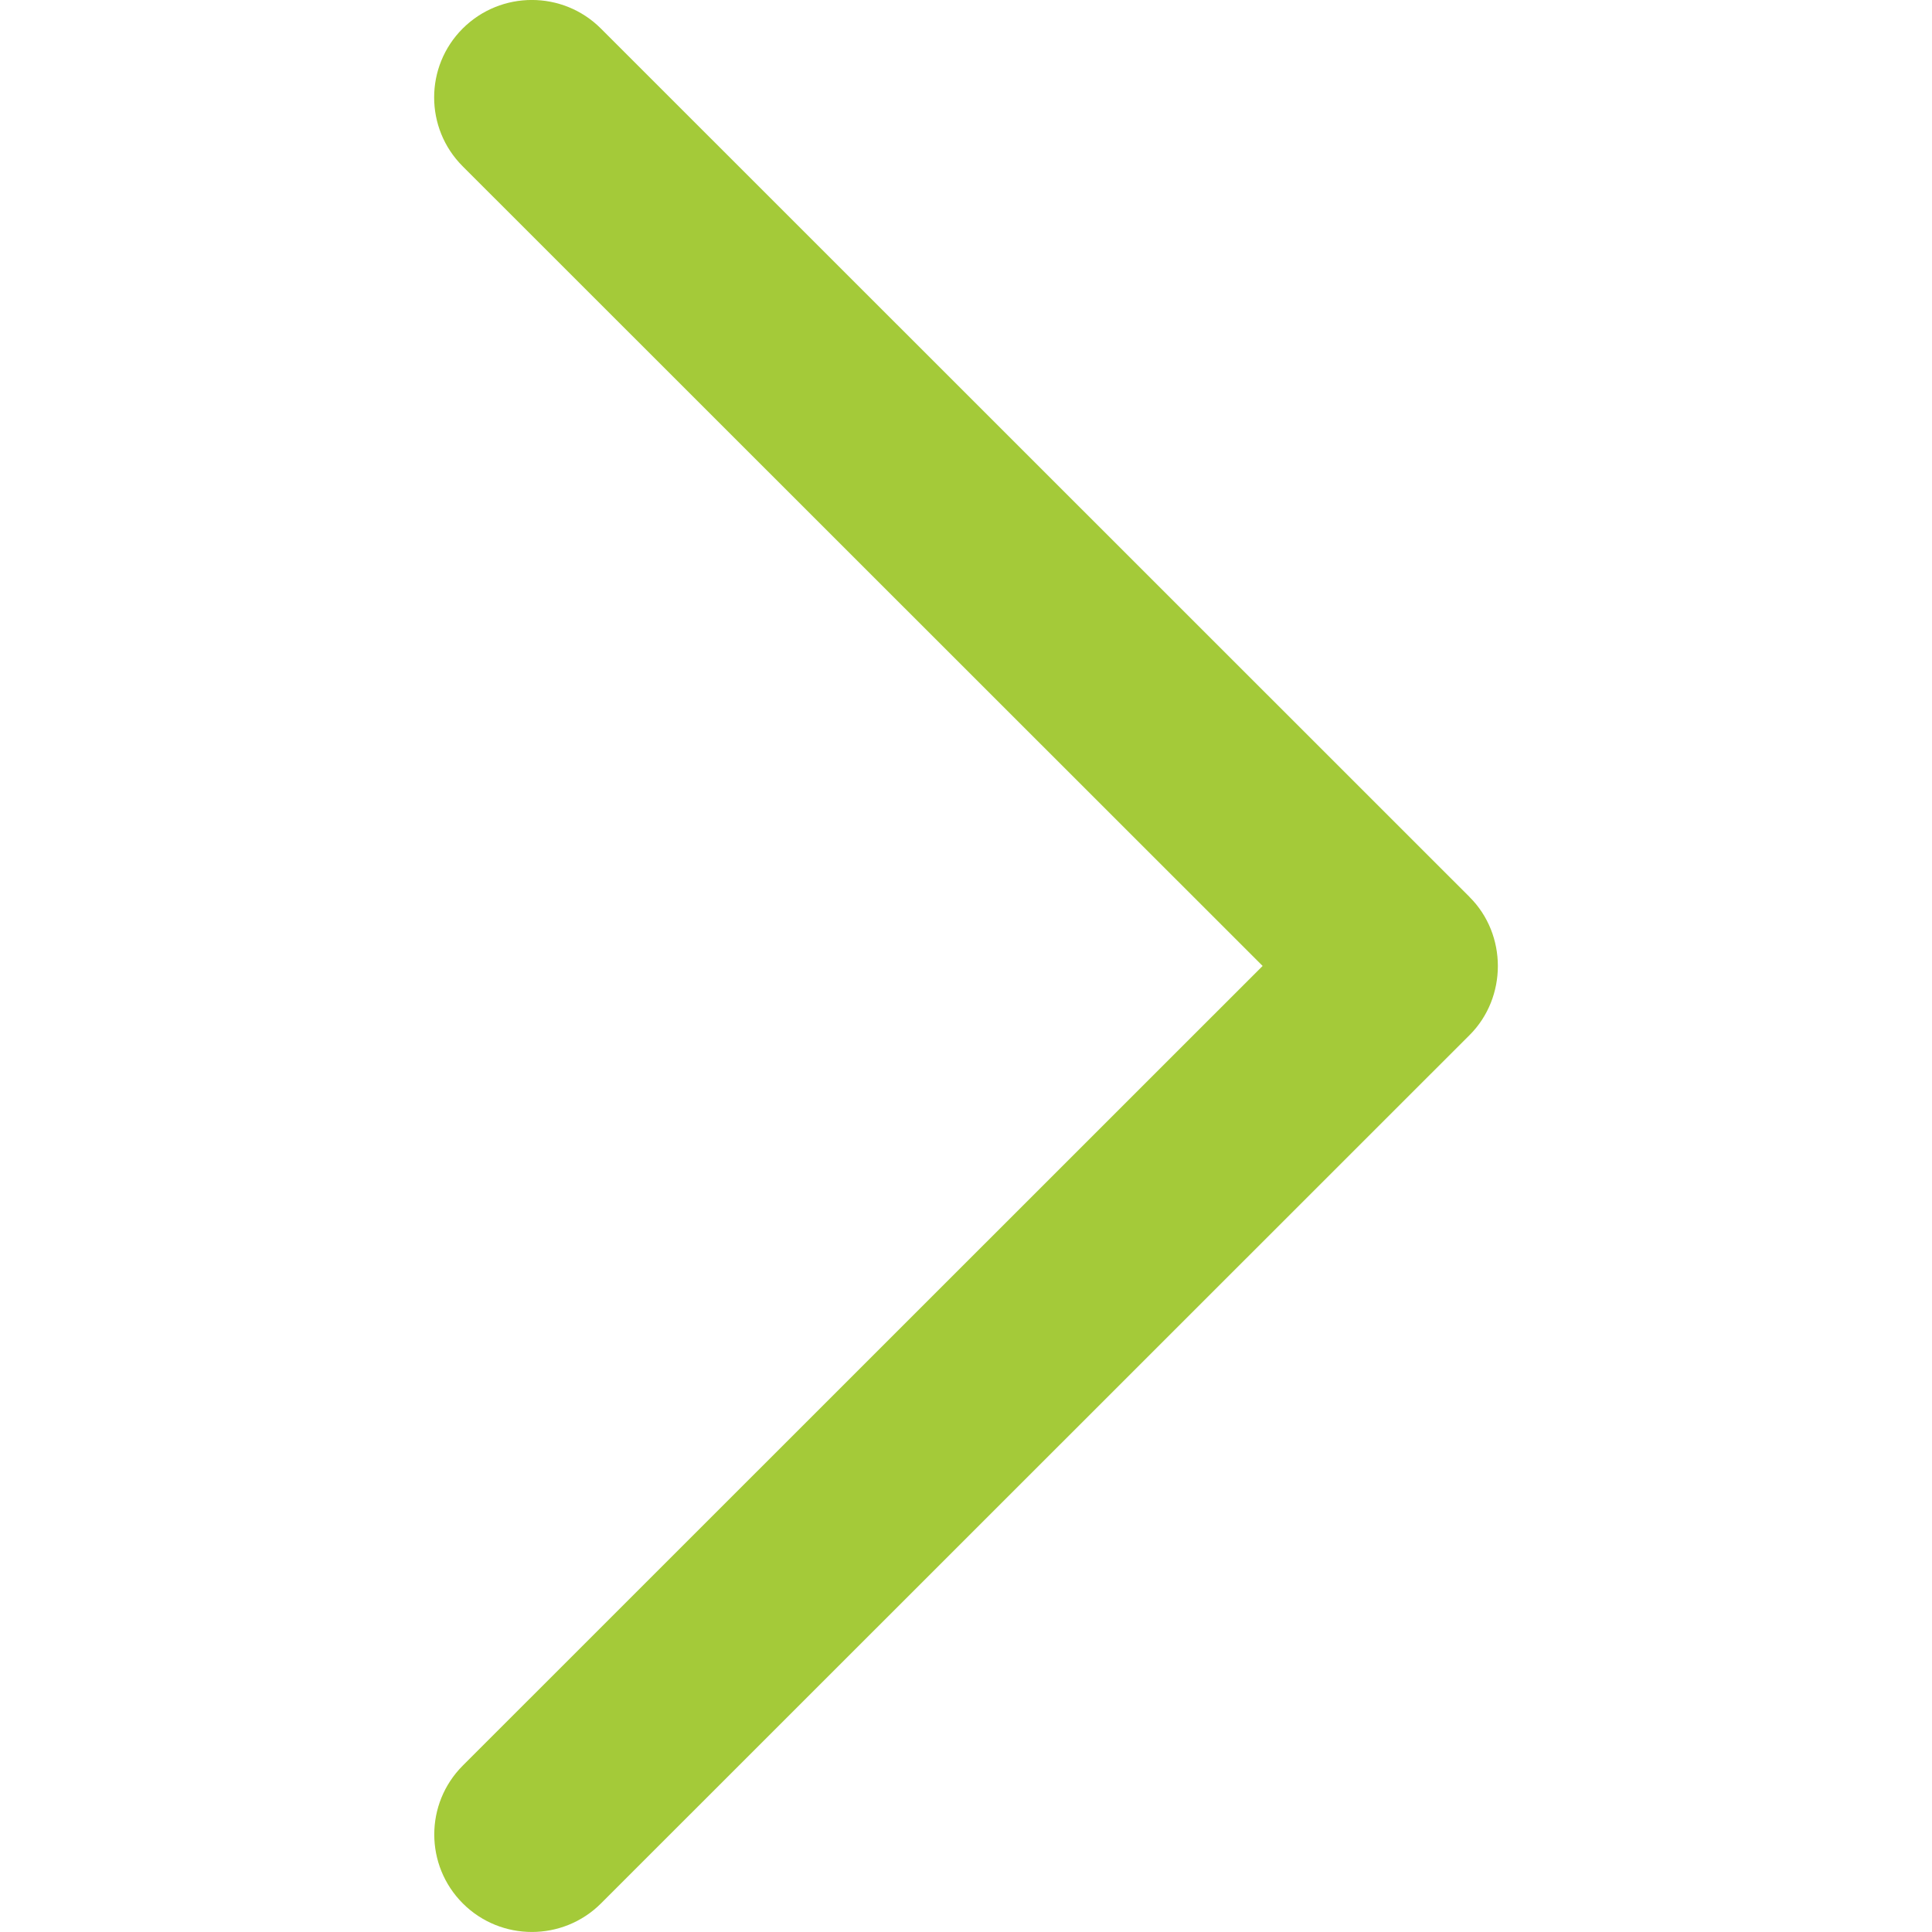 <?xml version="1.0" encoding="UTF-8" standalone="no"?>
<svg
   enable-background="new 0 0 32 32"
   height="32px"
   id="Слой_1"
   version="1.1"
   viewBox="0 0 32 32"
   width="32px"
   xml:space="preserve"
   sodipodi:docname="forward.svg"
   inkscape:version="1.1 (c68e22c387, 2021-05-23)"
   xmlns:inkscape="http://www.inkscape.org/namespaces/inkscape"
   xmlns:sodipodi="http://sodipodi.sourceforge.net/DTD/sodipodi-0.dtd"
   xmlns="http://www.w3.org/2000/svg"
   xmlns:svg="http://www.w3.org/2000/svg"
   xmlns:rdf="http://www.w3.org/1999/02/22-rdf-syntax-ns#"
   xmlns:cc="http://creativecommons.org/ns#"
   xmlns:dc="http://purl.org/dc/elements/1.1/"><defs
     id="defs18" /><sodipodi:namedview
     pagecolor="#ffffff"
     bordercolor="#666666"
     borderopacity="1"
     objecttolerance="10"
     gridtolerance="10"
     guidetolerance="10"
     inkscape:pageopacity="0"
     inkscape:pageshadow="2"
     inkscape:window-width="1208"
     inkscape:window-height="947"
     id="namedview16"
     showgrid="false"
     inkscape:zoom="7.375"
     inkscape:cx="-7.6610169"
     inkscape:cy="15.932203"
     inkscape:window-x="0"
     inkscape:window-y="0"
     inkscape:window-maximized="0"
     inkscape:current-layer="Слой_1"
     inkscape:pagecheckerboard="0" /><path
     d="M 24.342,14.858 9.952,0.472 c -0.631,-0.63 -1.655,-0.63 -2.288,0 -0.631,0.63 -0.631,1.653 0,2.283 L 20.913,15.999 7.666,29.243 c -0.631,0.63 -0.631,1.653 0,2.284 0.631,0.63 1.656,0.63 2.288,0 L 24.343,17.142 c 0.622,-0.623 0.622,-1.663 -0.002,-2.284 z"
     id="Chevron_Right"
     inkscape:connector-curvature="0"
     style="clip-rule:evenodd;fill:#a4ca39;fill-rule:evenodd;stroke-width:1.599" /><g
     id="g3" /><g
     id="g5" /><g
     id="g7" /><g
     id="g9" /><g
     id="g11" /><g
     id="g13" /></svg>
